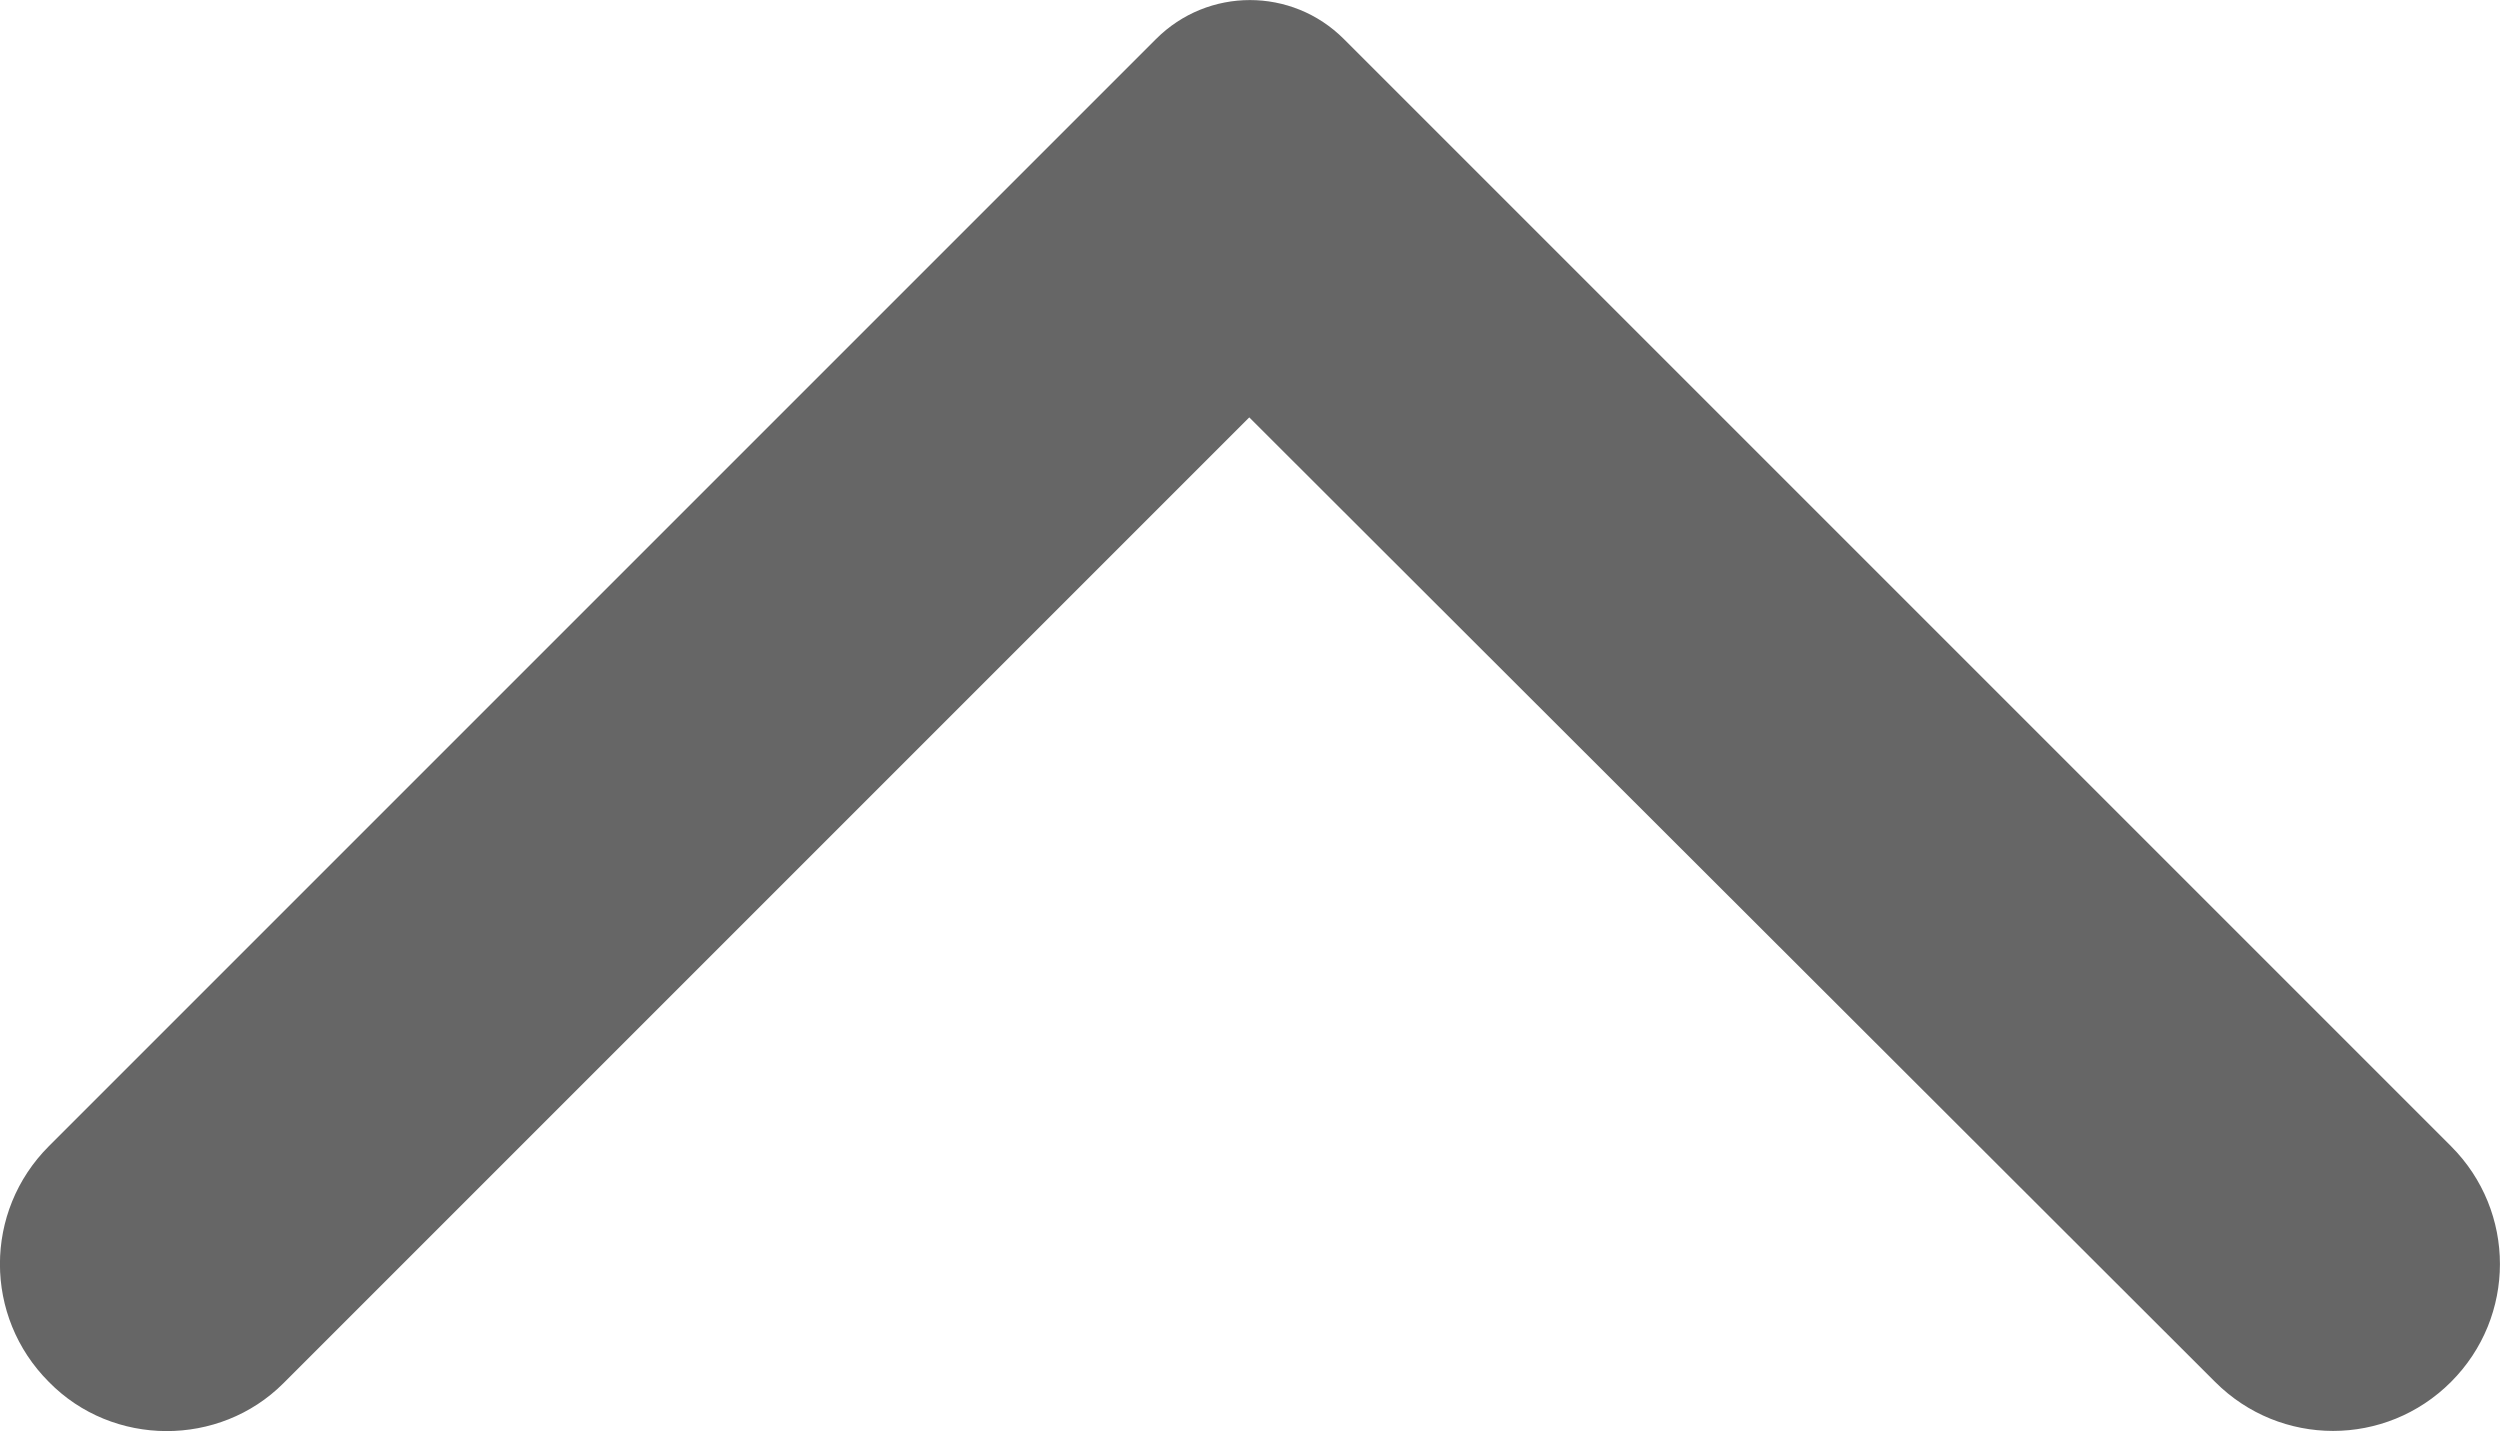 <?xml version="1.0" encoding="UTF-8"?>
<svg version="1.1" viewBox="0 0 18.765 10.741" xmlns="http://www.w3.org/2000/svg" xmlns:cc="http://creativecommons.org/ns#" xmlns:dc="http://purl.org/dc/elements/1.1/" xmlns:rdf="http://www.w3.org/1999/02/22-rdf-syntax-ns#">
<title>arrow_back_ios</title>
<desc>Created with Sketch.</desc>
<g transform="translate(-2.236 -6.634)" fill="none" fill-rule="evenodd">
<polygon points="24 24 0 24 0 0 24 0" opacity=".87"/>
<path d="m2.603 17.007c-0.49-0.49-0.49-1.28 0-1.77l8.31-8.31c0.39-0.39 1.02-0.39 1.41 0l8.31 8.31c0.49 0.49 0.49 1.28 0 1.77s-1.28 0.49-1.77 0l-7.25-7.24-7.25 7.25c-0.48 0.48-1.28 0.48-1.76-0.01z" fill="#666"/>
</g>
</svg>
